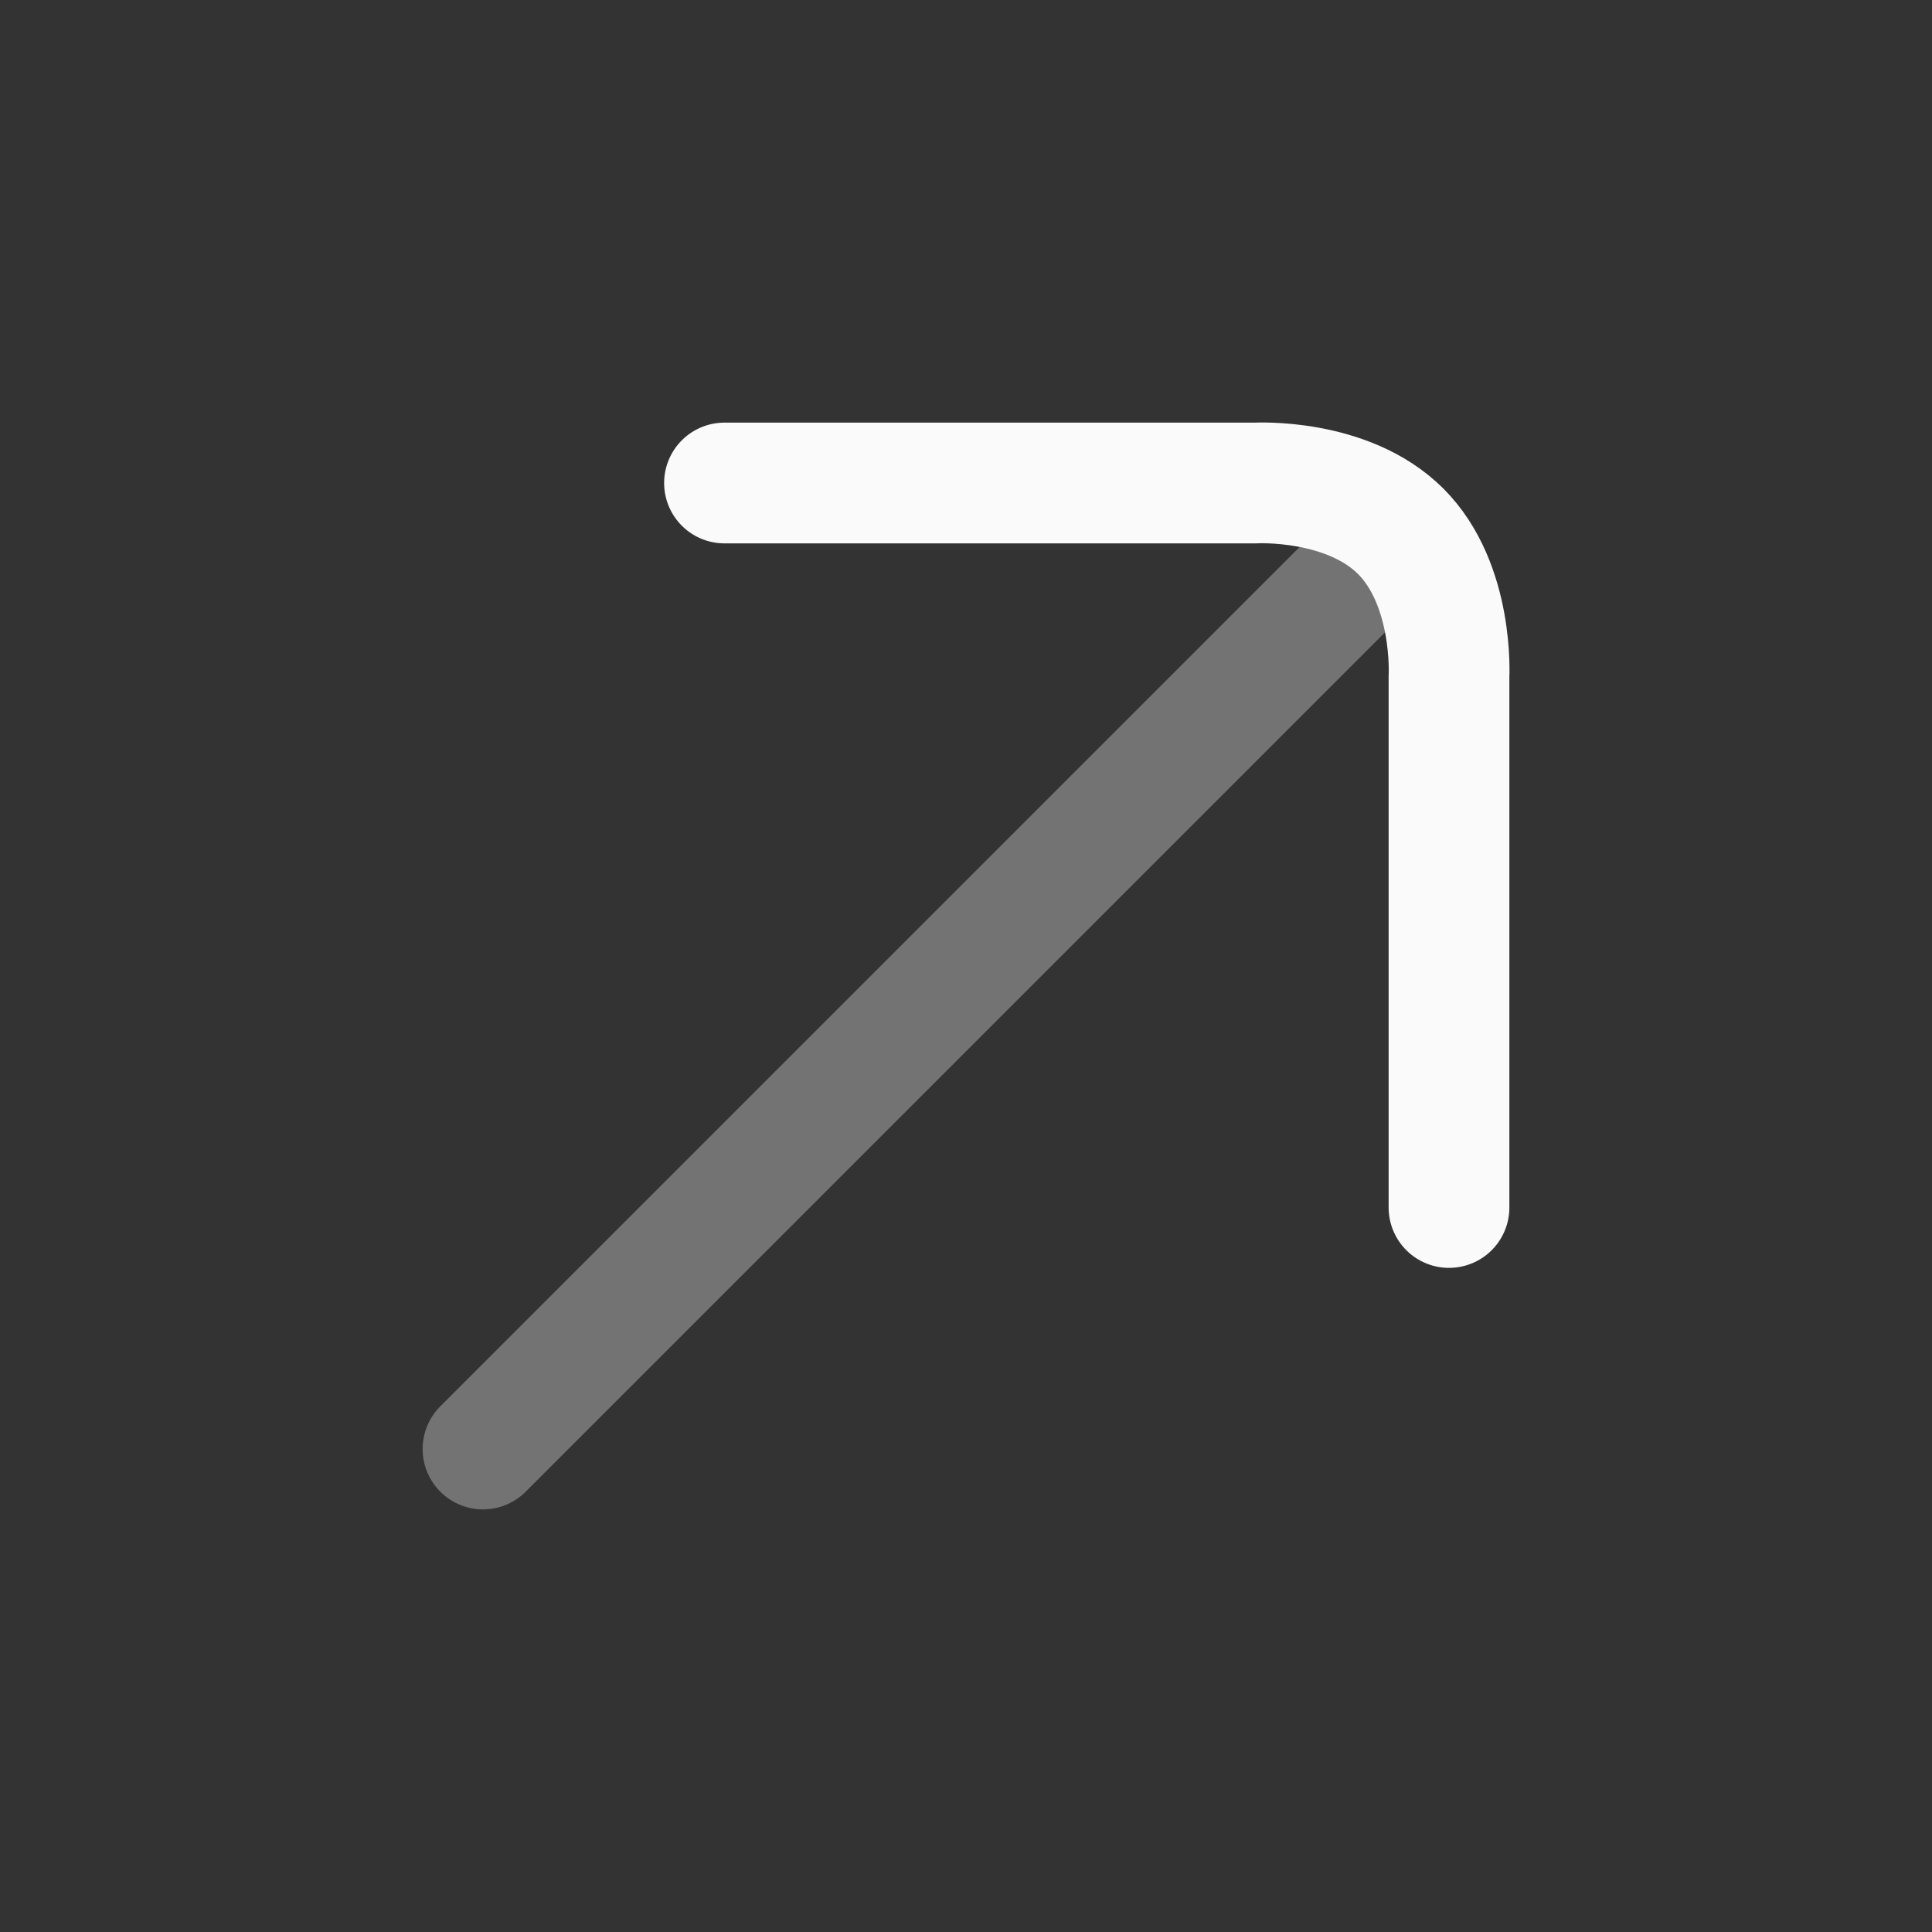 <svg width="24" height="24" viewBox="0 0 24 24" fill="none" xmlns="http://www.w3.org/2000/svg">
<rect x="0" y="0" width="24" height="24" fill="#333333" stroke="none"/>
<path opacity="0.32" d="M17.4 6.6L6 18" stroke="#FAFAFA" stroke-width="1.5" stroke-linecap="round"/>
<path d="M9 6H15.6C15.6 6 16.737 5.937 17.4 6.6C18.063 7.263 18 8.4 18 8.4V15" stroke="#FAFAFA" stroke-width="1.5" stroke-linecap="round" stroke-linejoin="round"/>
</svg>
